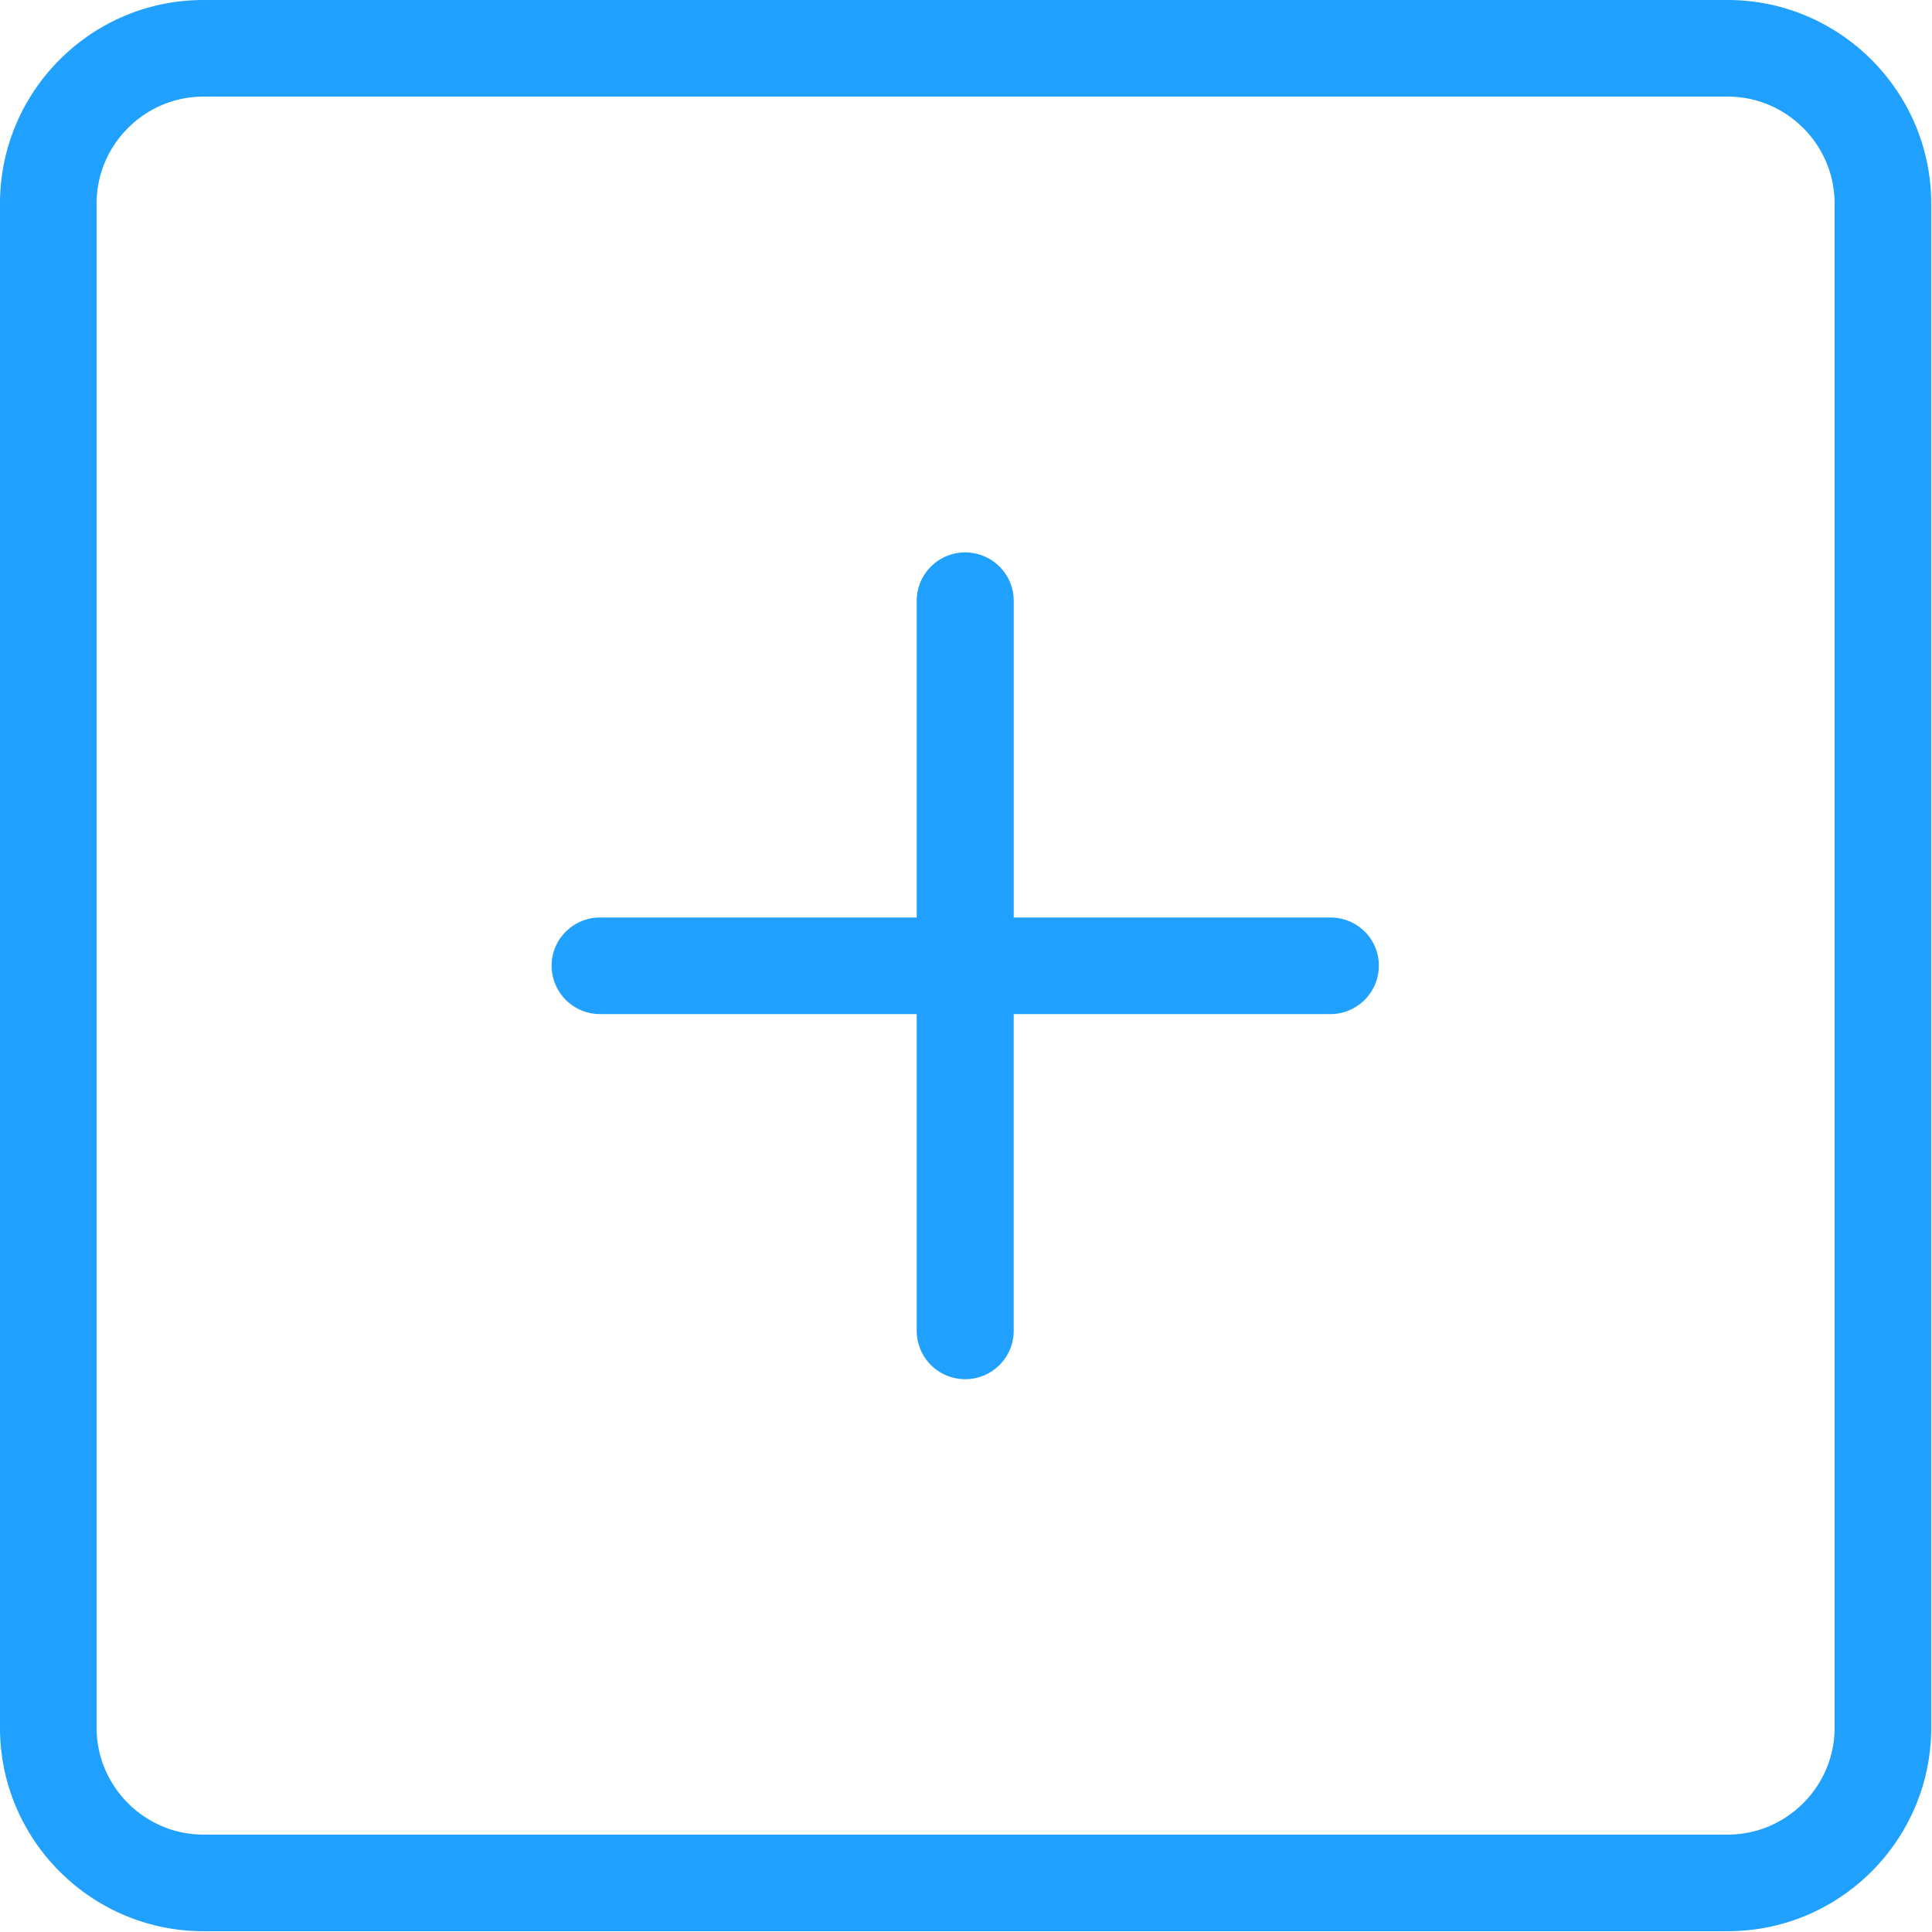 <?xml version="1.0" standalone="no"?><!DOCTYPE svg PUBLIC "-//W3C//DTD SVG 1.1//EN" "http://www.w3.org/Graphics/SVG/1.1/DTD/svg11.dtd"><svg t="1731746975277" class="icon" viewBox="0 0 1024 1024" version="1.1" xmlns="http://www.w3.org/2000/svg" p-id="5266" xmlns:xlink="http://www.w3.org/1999/xlink" width="200" height="200"><path d="M915.746 0h-807.912C48.273 0 0 48.483 0 107.834v807.912c0 59.561 48.483 107.834 107.834 107.834h807.912c59.561 0 107.834-48.483 107.834-107.834v-807.912c0-59.344-48.483-107.834-107.834-107.834z m56.634 915.746c0 31.139-25.495 56.634-56.634 56.634h-807.912c-31.139 0-56.634-25.495-56.634-56.634v-807.912c0-31.139 25.495-56.634 56.634-56.634h807.912c31.139 0 56.634 25.495 56.634 56.634v807.912z m-267.288-429.451H537.294V318.488a25.689 25.689 0 0 0-25.705-25.705A25.689 25.689 0 0 0 485.876 318.488v167.807H318.069c-14.215 0-25.705 11.498-25.705 25.495a25.689 25.689 0 0 0 25.705 25.705H485.876v167.807a25.689 25.689 0 0 0 25.705 25.705 25.689 25.689 0 0 0 25.705-25.705V537.495H705.109a25.689 25.689 0 0 0 25.705-25.705c0-14.207-11.498-25.495-25.705-25.495z" fill="#20A0FF" p-id="5267"></path></svg>
